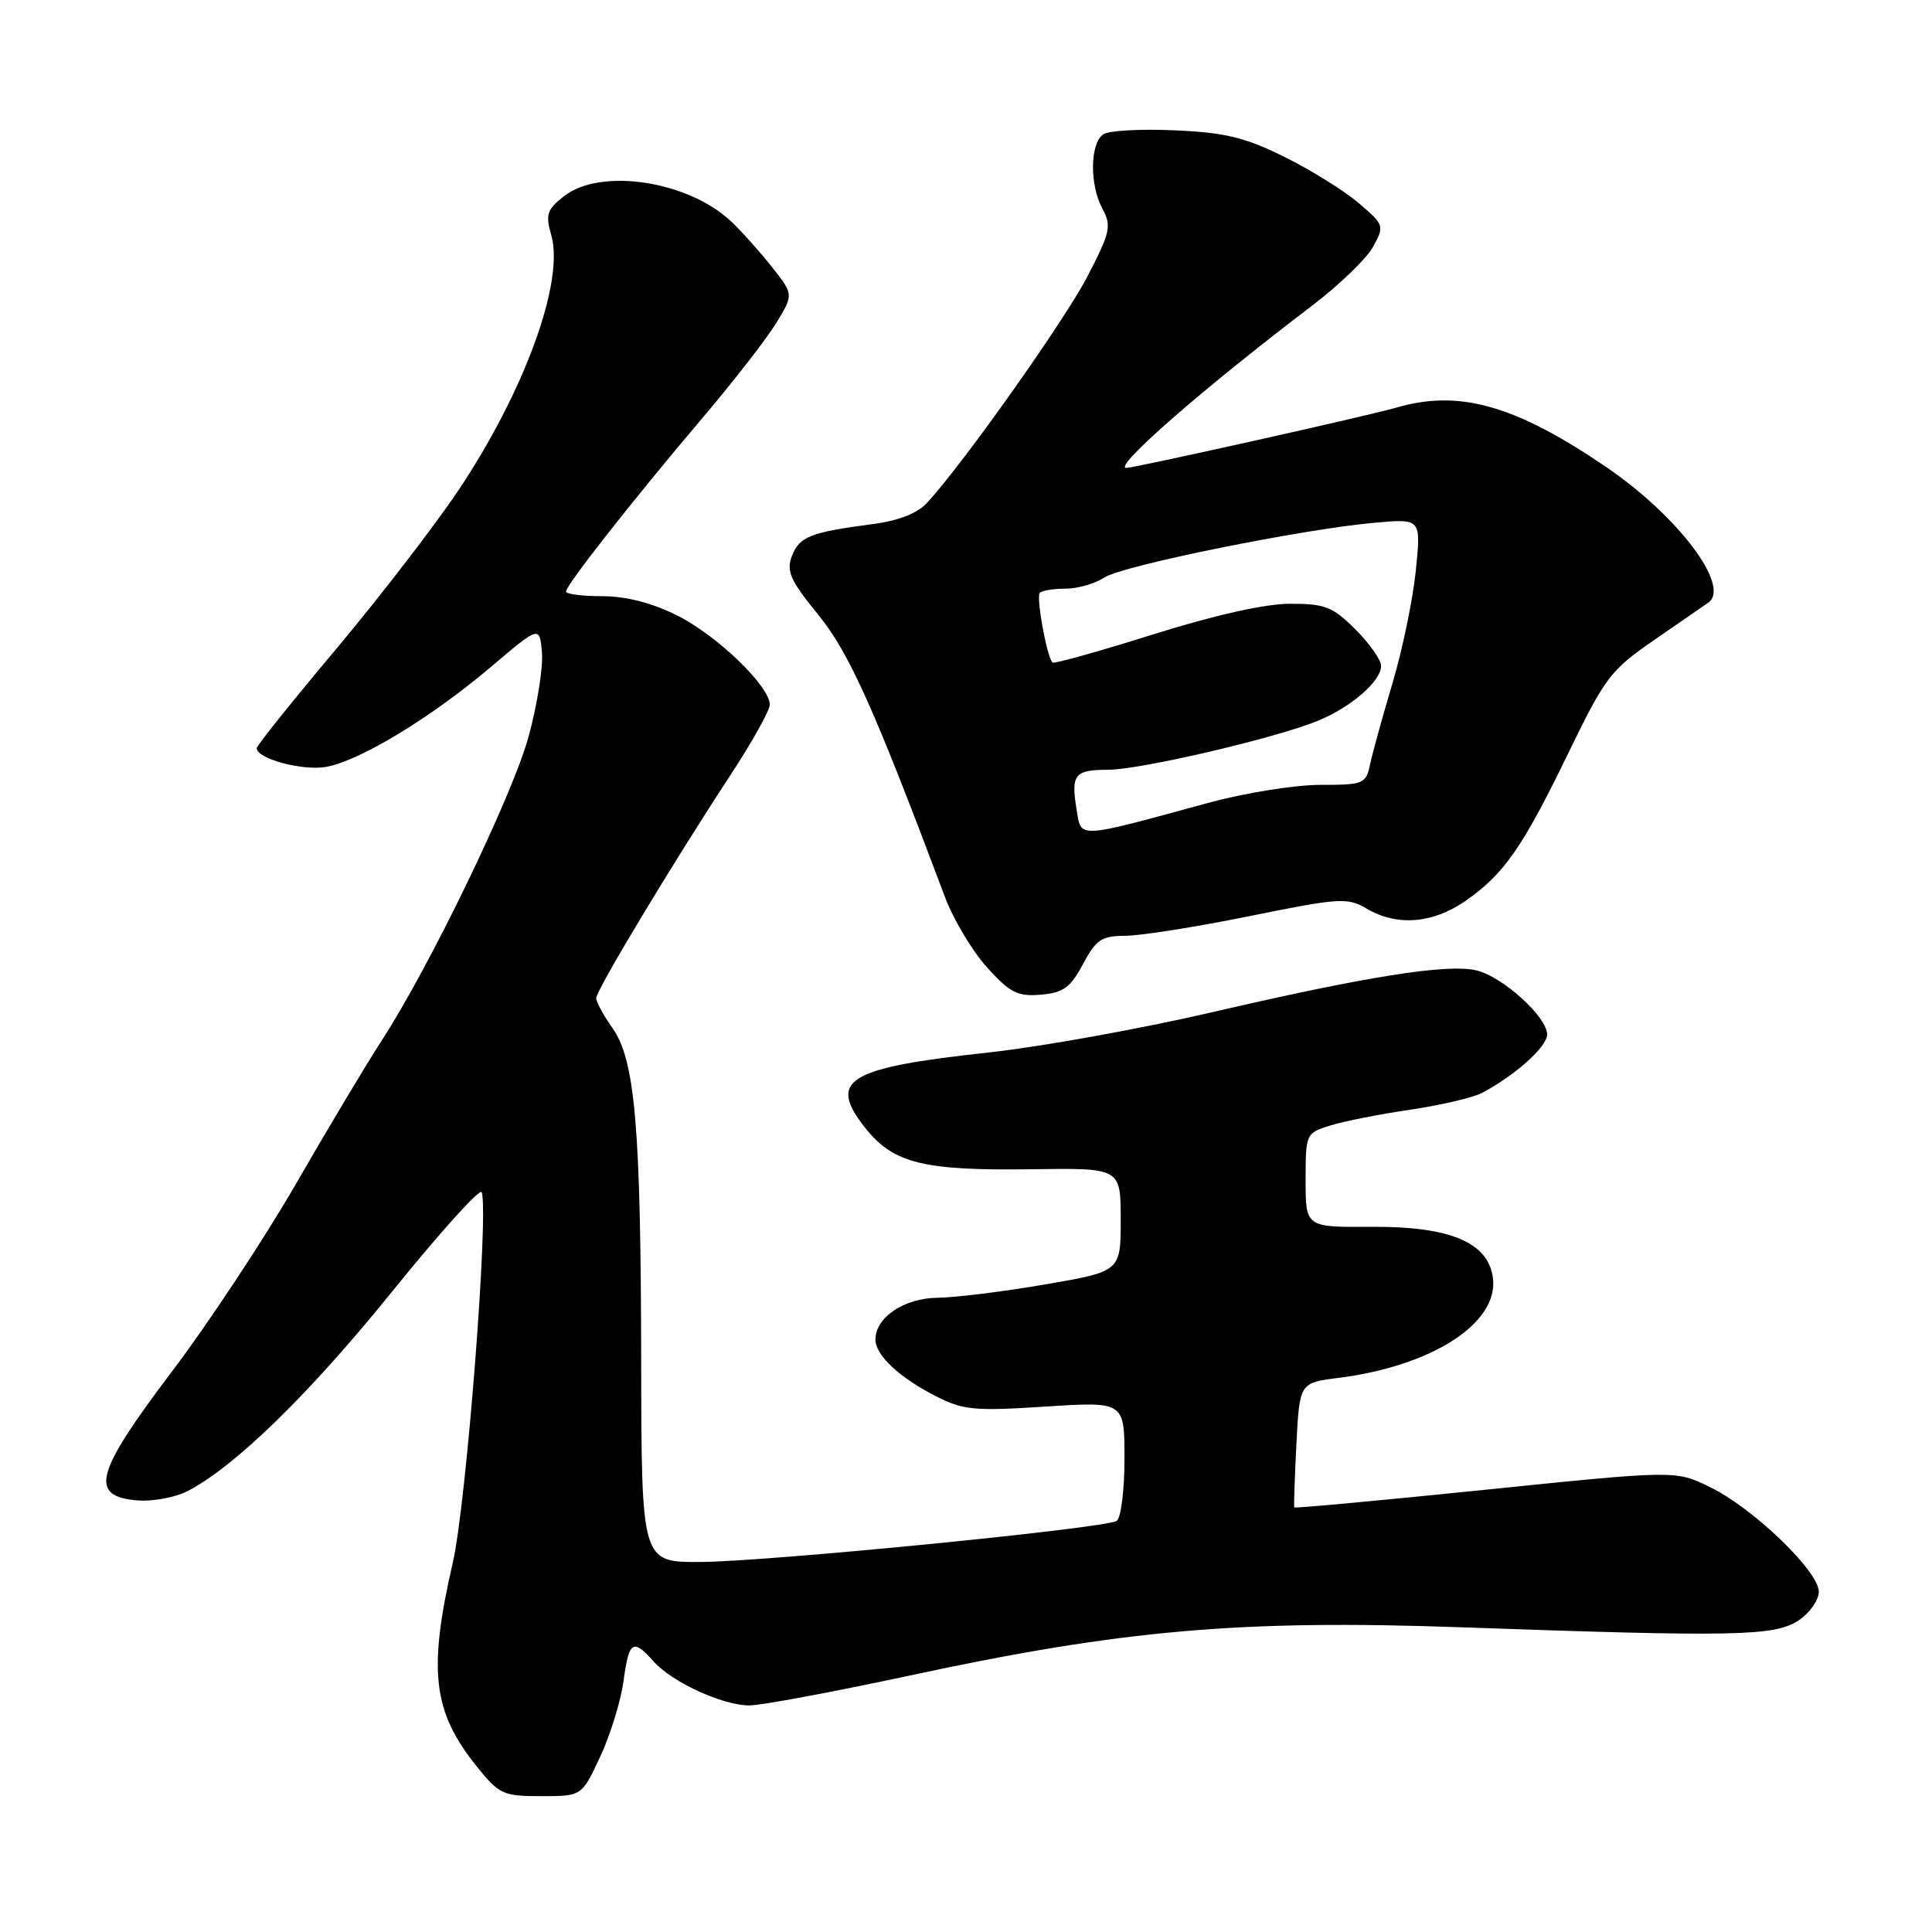 <?xml version="1.0" encoding="UTF-8" standalone="no"?>
<!DOCTYPE svg PUBLIC "-//W3C//DTD SVG 1.1//EN" "http://www.w3.org/Graphics/SVG/1.1/DTD/svg11.dtd" >
<svg xmlns="http://www.w3.org/2000/svg" xmlns:xlink="http://www.w3.org/1999/xlink" version="1.1" viewBox="0 0 256 256">
 <g >
 <path fill="currentColor"
d=" M 79.54 232.75 C 80.88 229.86 82.27 225.36 82.62 222.75 C 83.34 217.42 83.87 217.07 86.60 220.14 C 89.03 222.88 95.69 225.95 99.26 225.98 C 100.78 225.99 110.37 224.20 120.58 222.01 C 148.64 215.97 164.41 214.59 193.50 215.62 C 229.96 216.91 235.12 216.81 238.30 214.73 C 239.78 213.75 241.00 212.04 241.00 210.91 C 241.00 208.19 232.25 199.78 226.55 197.03 C 222.01 194.82 222.01 194.82 196.82 197.40 C 182.97 198.82 171.58 199.87 171.50 199.74 C 171.43 199.61 171.55 195.84 171.78 191.37 C 172.20 183.23 172.20 183.23 177.35 182.58 C 189.72 181.01 198.52 175.36 197.83 169.42 C 197.27 164.65 192.21 162.49 181.75 162.56 C 173.00 162.62 173.00 162.62 173.00 156.39 C 173.00 150.23 173.04 150.14 176.25 149.14 C 178.04 148.58 182.81 147.63 186.87 147.04 C 190.92 146.44 195.19 145.44 196.37 144.82 C 200.79 142.48 205.00 138.70 205.00 137.08 C 205.00 134.74 199.10 129.40 195.63 128.58 C 191.79 127.67 181.04 129.38 160.50 134.15 C 151.15 136.32 137.88 138.71 131.00 139.46 C 112.21 141.50 109.61 143.09 114.66 149.47 C 118.39 154.16 122.37 155.14 136.80 154.93 C 148.50 154.76 148.50 154.76 148.50 161.61 C 148.50 168.47 148.50 168.47 138.50 170.19 C 133.00 171.14 126.59 171.93 124.25 171.96 C 119.81 172.00 116.00 174.56 116.00 177.50 C 116.00 179.57 119.15 182.52 123.98 184.99 C 127.63 186.85 129.10 186.99 138.52 186.38 C 149.00 185.71 149.00 185.71 149.00 193.29 C 149.00 197.48 148.53 201.17 147.96 201.53 C 146.35 202.52 101.51 206.94 92.75 206.97 C 85.00 207.00 85.00 207.00 84.96 180.25 C 84.91 149.15 84.15 140.42 81.12 136.17 C 79.96 134.53 79.00 132.77 79.00 132.26 C 79.00 131.21 89.09 114.44 96.84 102.62 C 99.68 98.29 102.00 94.13 102.00 93.37 C 102.00 90.93 95.00 84.18 89.74 81.56 C 86.38 79.88 82.95 79.00 79.80 79.00 C 77.16 79.00 75.00 78.72 75.00 78.38 C 75.00 77.53 83.88 66.23 92.98 55.50 C 97.19 50.55 101.64 44.81 102.89 42.75 C 105.17 39.00 105.17 39.00 102.18 35.25 C 100.54 33.19 98.14 30.51 96.84 29.30 C 91.07 23.92 79.54 22.21 74.71 26.01 C 72.47 27.77 72.26 28.43 73.05 31.17 C 74.81 37.30 69.49 51.91 60.72 65.00 C 57.59 69.67 50.31 79.12 44.54 86.00 C 38.76 92.88 34.03 98.78 34.02 99.13 C 33.97 100.53 40.17 102.19 43.26 101.61 C 47.76 100.77 57.17 95.05 65.00 88.41 C 71.50 82.90 71.50 82.90 71.81 86.45 C 71.98 88.40 71.18 93.44 70.03 97.64 C 67.88 105.46 56.89 128.19 50.50 138.00 C 48.53 141.03 43.47 149.49 39.25 156.81 C 35.03 164.13 27.60 175.37 22.74 181.79 C 12.58 195.22 11.76 198.27 18.19 198.81 C 20.22 198.98 23.23 198.42 24.87 197.57 C 31.16 194.31 41.01 184.70 52.02 171.06 C 58.32 163.27 63.63 157.38 63.83 157.98 C 64.78 160.85 61.79 199.24 60.01 207.00 C 56.70 221.39 57.33 226.79 63.16 234.05 C 66.15 237.77 66.65 238.00 71.71 238.00 C 77.09 238.00 77.09 238.00 79.54 232.75 Z  M 143.50 127.75 C 145.24 124.49 145.97 124.01 149.09 124.00 C 151.06 124.00 158.46 122.83 165.53 121.40 C 177.53 118.96 178.56 118.90 181.09 120.40 C 185.09 122.76 189.83 122.39 194.16 119.39 C 199.29 115.83 201.73 112.33 207.81 99.79 C 212.67 89.76 213.40 88.80 219.21 84.79 C 222.63 82.43 225.84 80.21 226.35 79.86 C 229.41 77.72 222.34 68.34 212.75 61.83 C 200.72 53.66 193.33 51.58 184.99 54.02 C 181.44 55.06 150.35 62.00 149.25 62.00 C 147.37 62.00 159.29 51.58 173.86 40.50 C 177.47 37.75 181.12 34.23 181.96 32.67 C 183.46 29.92 183.41 29.78 180.00 26.88 C 178.07 25.24 173.64 22.49 170.15 20.77 C 164.97 18.20 162.32 17.56 155.65 17.27 C 151.17 17.06 146.91 17.30 146.19 17.80 C 144.43 19.00 144.36 24.44 146.06 27.62 C 147.31 29.95 147.14 30.74 144.08 36.65 C 141.03 42.51 127.69 61.36 122.84 66.63 C 121.56 68.02 119.07 68.99 115.69 69.44 C 107.42 70.51 105.91 71.11 104.94 73.66 C 104.17 75.69 104.69 76.88 108.41 81.44 C 112.52 86.49 115.80 93.80 125.22 118.88 C 126.33 121.84 128.84 126.03 130.78 128.18 C 133.83 131.55 134.83 132.06 137.91 131.80 C 140.90 131.55 141.83 130.87 143.50 127.75 Z  M 142.64 107.18 C 141.90 102.62 142.40 102.00 146.81 102.00 C 151.11 102.00 169.27 97.75 174.72 95.47 C 179.13 93.63 183.00 90.24 183.00 88.23 C 183.00 87.44 181.47 85.27 179.60 83.40 C 176.60 80.40 175.59 80.00 170.96 80.00 C 167.63 80.00 161.03 81.48 152.77 84.07 C 145.64 86.31 139.65 87.99 139.46 87.79 C 138.71 87.04 137.26 79.07 137.78 78.55 C 138.09 78.25 139.62 78.00 141.20 78.00 C 142.78 78.00 145.08 77.34 146.32 76.53 C 148.76 74.92 172.91 70.05 182.40 69.24 C 188.30 68.74 188.30 68.74 187.60 75.62 C 187.22 79.40 185.83 86.10 184.52 90.50 C 183.21 94.90 181.87 99.74 181.55 101.25 C 180.99 103.88 180.70 104.00 174.92 104.00 C 171.60 104.00 164.97 105.06 160.19 106.36 C 142.38 111.21 143.29 111.16 142.64 107.18 Z "/>
</g>
</svg>